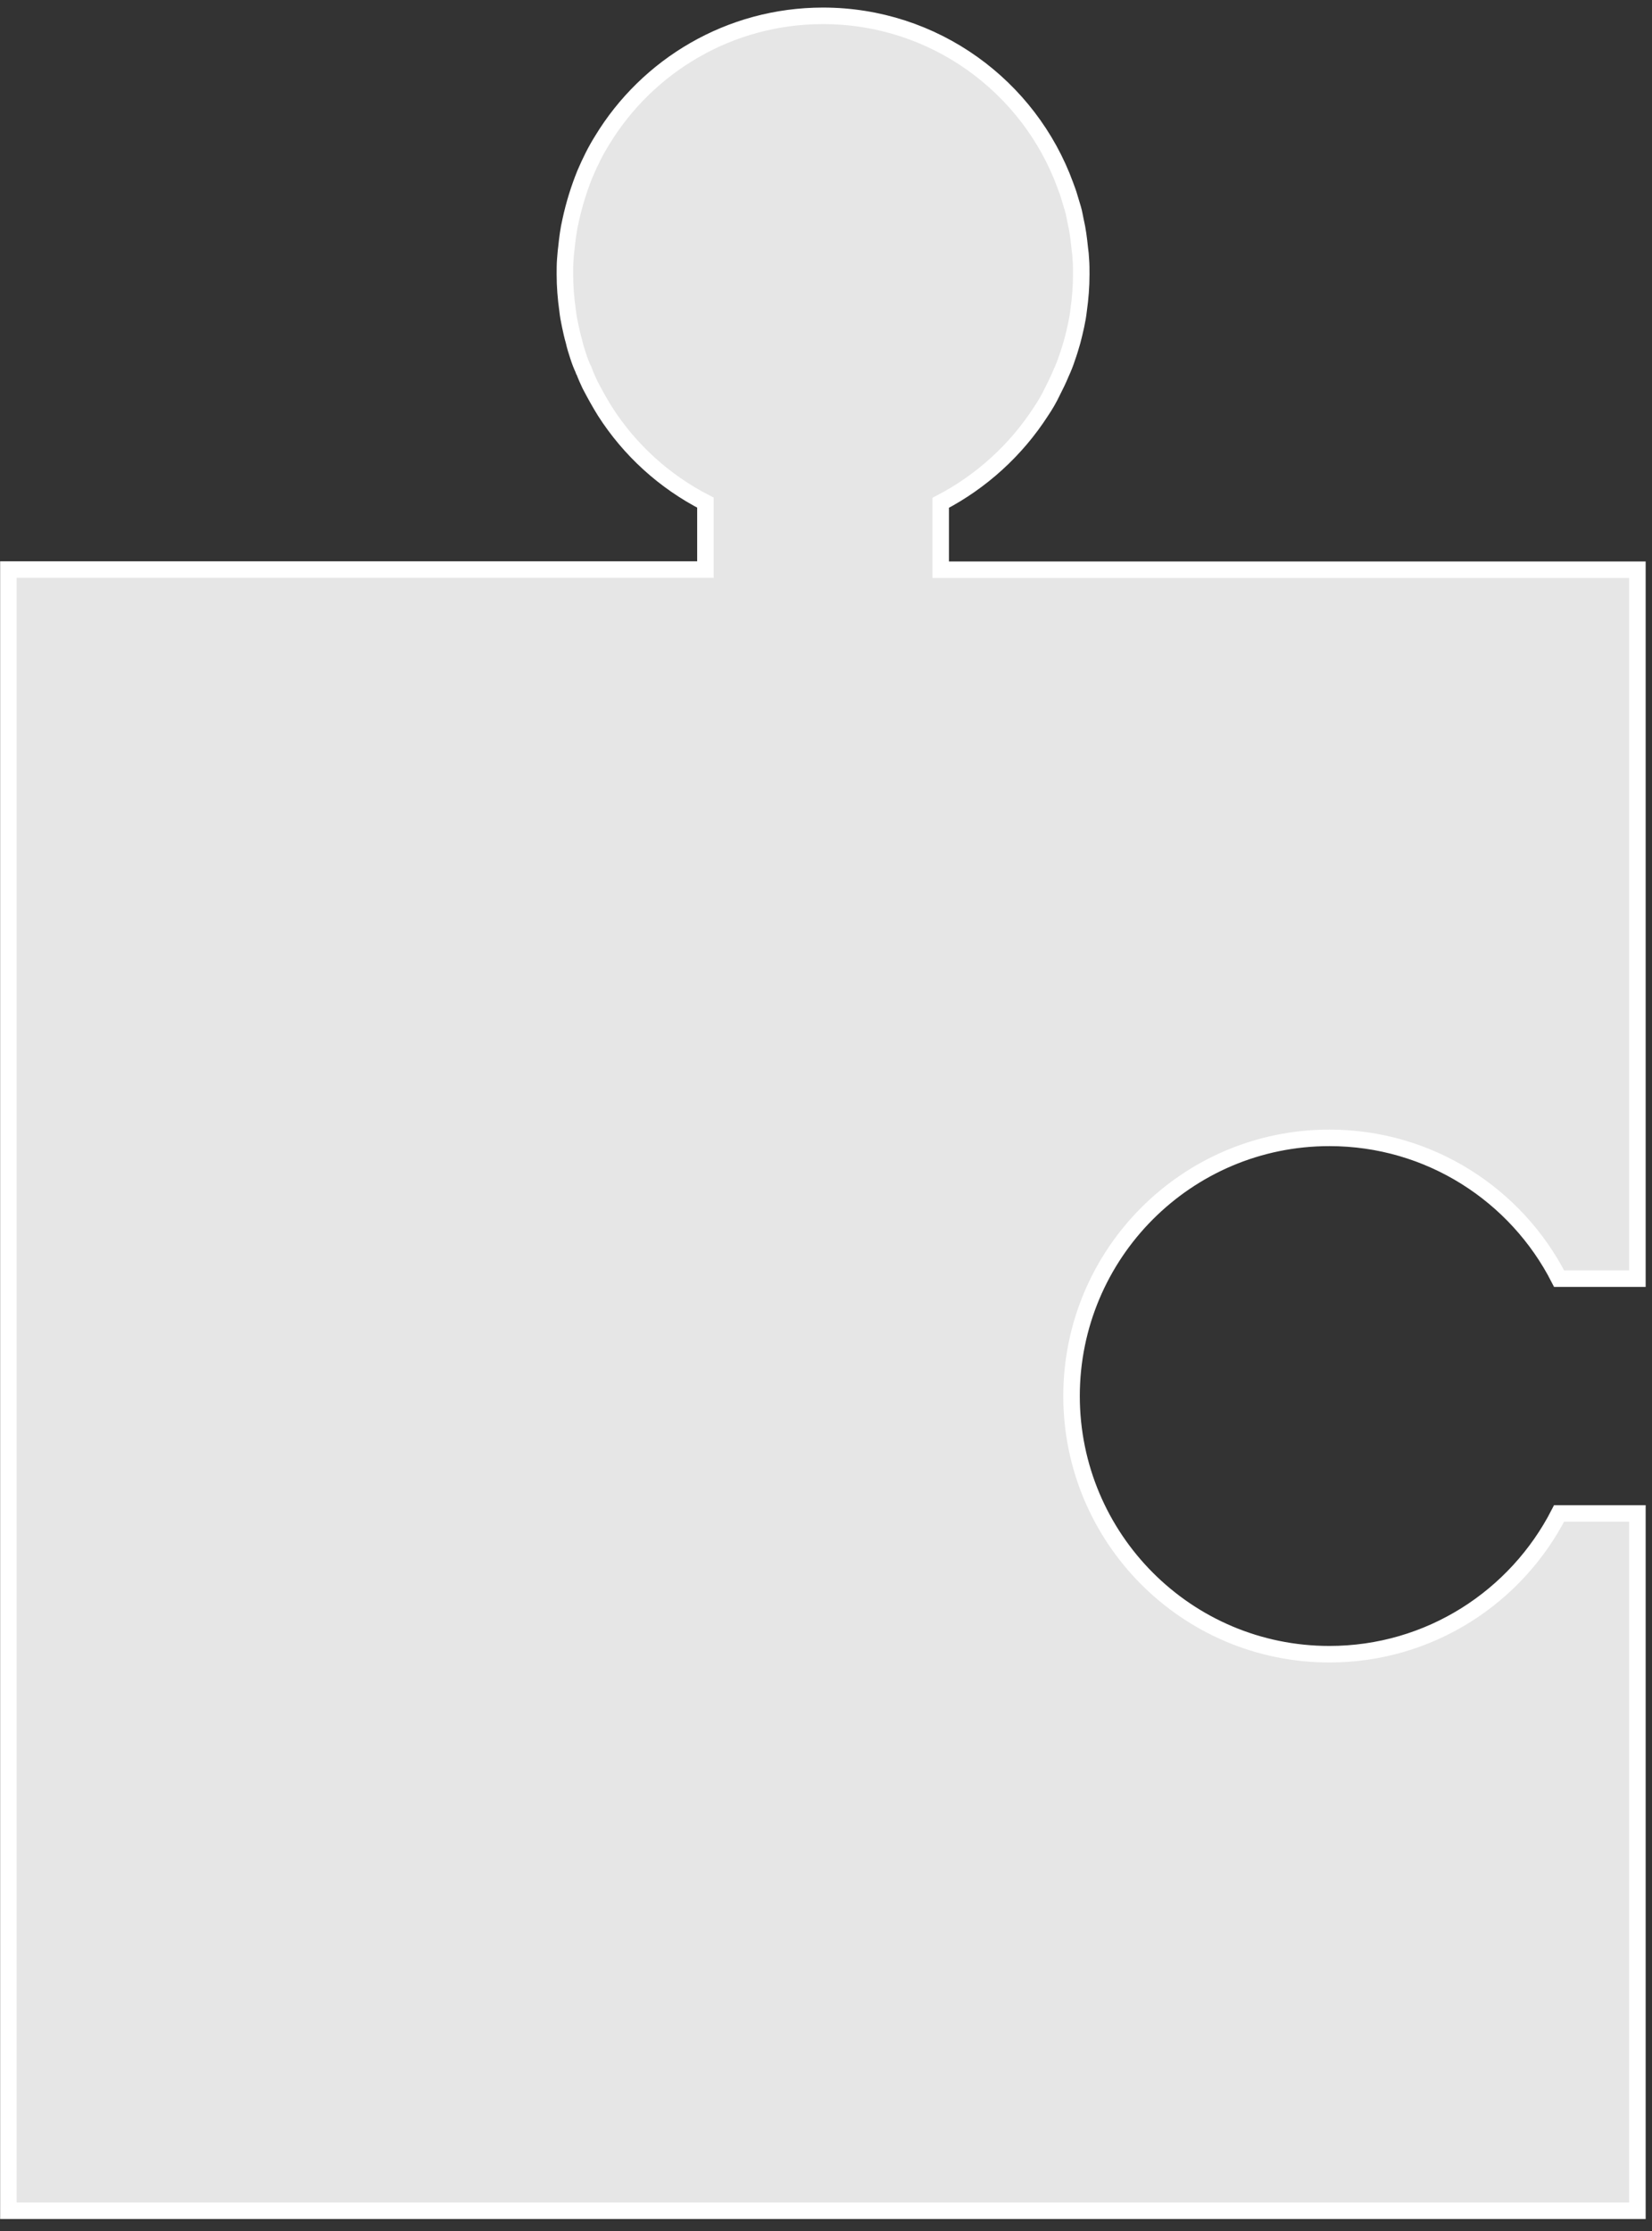 <svg width="100" height="135" viewBox="0 0 100 135" fill="none" xmlns="http://www.w3.org/2000/svg">
<rect x="0" y="0" width="100" height="135" fill="#333333" stroke="none"/>
<path d="M64.863 84.464C64.863 93.095 71.842 100.098 80.473 100.098C86.537 100.098 91.785 96.636 94.376 91.579H99.116V133.774H0.508V34.465H42.702V30.415C40.213 29.137 38.121 27.236 36.616 24.883C36.299 24.374 35.994 23.82 35.711 23.277C35.587 23.017 35.462 22.734 35.361 22.462C35.361 22.462 35.338 22.44 35.338 22.428C35.315 22.406 35.315 22.372 35.315 22.361C35.191 22.1 35.089 21.829 34.998 21.546C34.897 21.241 34.806 20.947 34.738 20.641C34.648 20.336 34.58 20.019 34.512 19.702C34.444 19.386 34.388 19.08 34.354 18.763C34.252 18.039 34.195 17.327 34.195 16.591C34.195 16.286 34.195 15.992 34.218 15.709C34.241 15.46 34.252 15.234 34.286 14.996C34.342 14.453 34.41 13.899 34.535 13.367C34.75 12.372 35.044 11.422 35.417 10.505C35.722 9.793 36.051 9.125 36.447 8.492C39.184 3.978 44.161 0.958 49.817 0.958C56.559 0.958 62.306 5.234 64.489 11.218C64.58 11.467 64.67 11.693 64.738 11.942C64.806 12.168 64.874 12.406 64.953 12.655C65.021 12.881 65.055 13.13 65.111 13.379C65.236 13.91 65.304 14.453 65.36 15.008C65.394 15.234 65.417 15.472 65.428 15.72C65.451 16.003 65.451 16.309 65.451 16.603C65.451 17.349 65.394 18.051 65.292 18.775C65.258 19.091 65.202 19.397 65.134 19.713C65.066 20.03 64.987 20.347 64.908 20.652C64.817 20.969 64.716 21.308 64.602 21.625C64.501 21.942 64.376 22.259 64.229 22.576C64.071 22.96 63.89 23.333 63.697 23.707C63.505 24.114 63.268 24.521 63.007 24.906C61.503 27.236 59.399 29.148 56.944 30.426V34.476H99.116V77.371H94.376C91.797 72.315 86.537 68.853 80.473 68.853C71.842 68.853 64.863 75.856 64.863 84.487V84.464Z" fill="#E6E6E6" stroke="white" stroke-miterlimit="10"/>
</svg>
